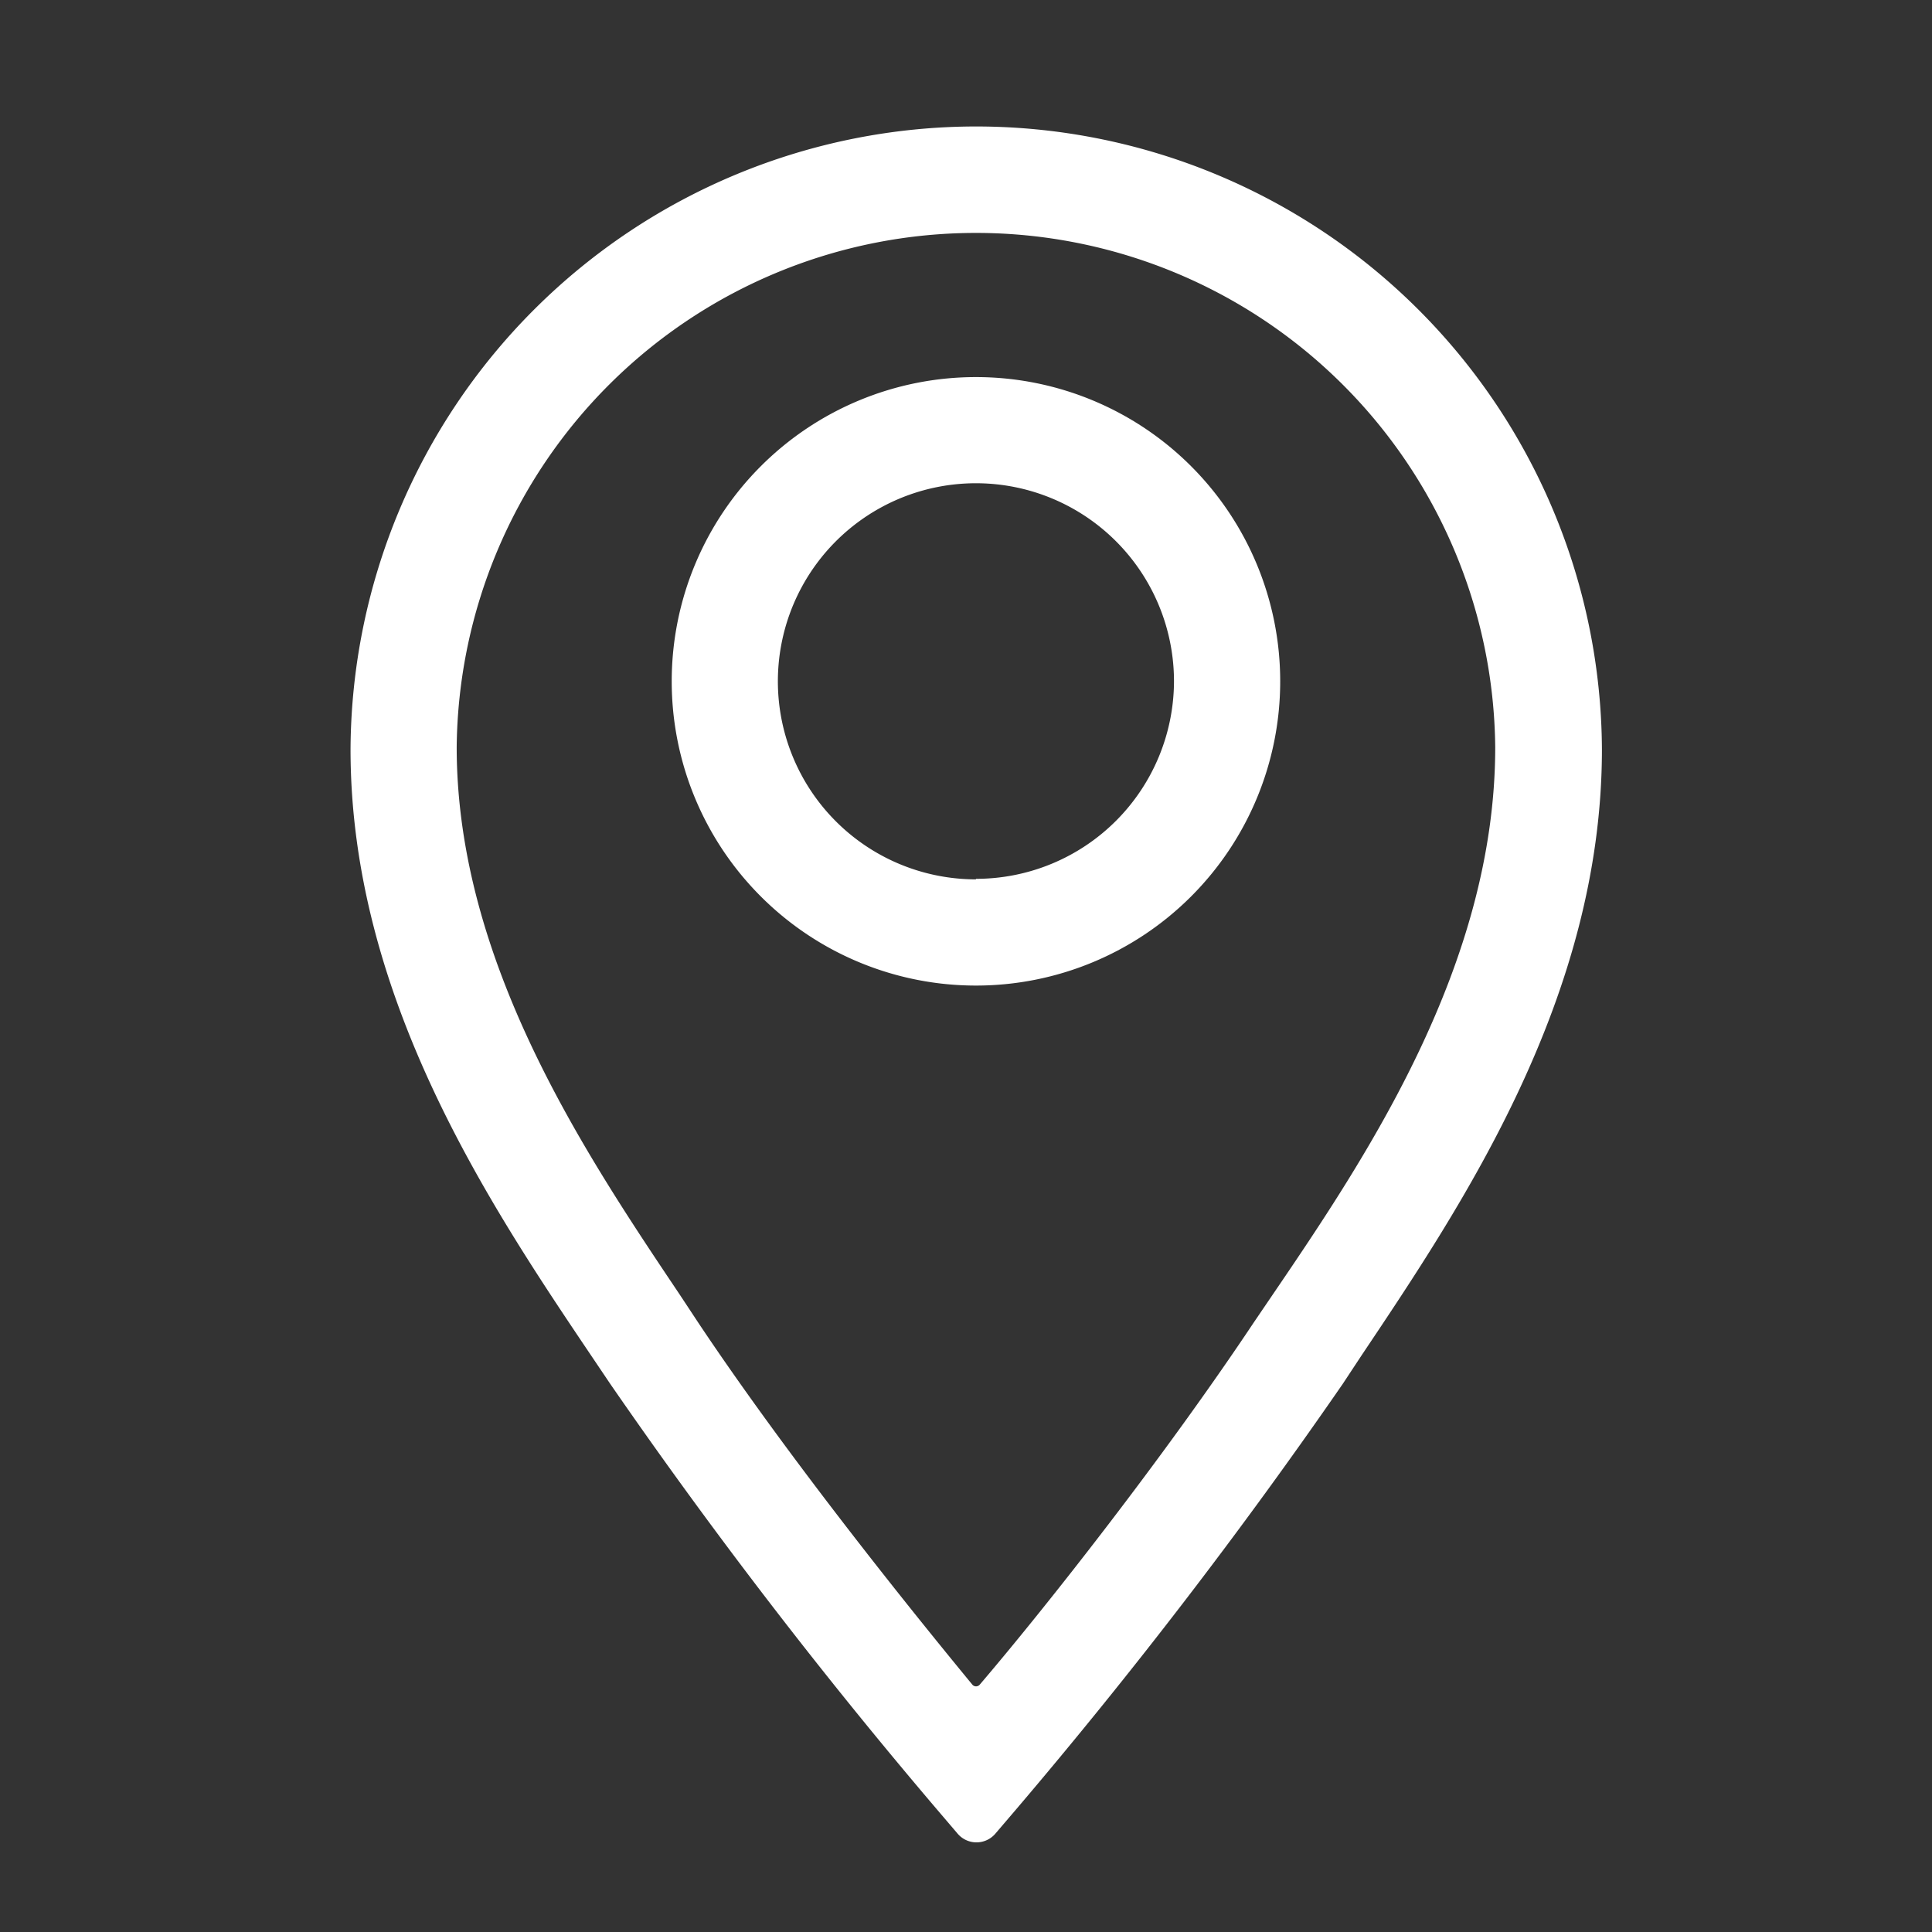 <svg width="78" height="78" fill="none" xmlns="http://www.w3.org/2000/svg"><rect width="100%" height="100%" fill="#333333" stroke="none"/><path d="M39.402 15.224a12.283 12.283 0 100 24.566 12.283 12.283 0 000-24.566zm0 20.278a7.996 7.996 0 117.995-7.995 7.996 7.996 0 01-7.995 7.974v.021z" fill="#fff"/><path d="M39.402 5.106a25.272 25.272 0 00-25.25 25.144c0 10.01 5.615 18.392 9.73 24.5l.751 1.115a213.501 213.501 0 0013.162 17.149l.868 1.017a1 1 0 001.521 0l.869-1.017a213.981 213.981 0 0013.161-17.148l.75-1.137c4.094-6.109 9.71-14.468 9.71-24.479A25.272 25.272 0 0039.402 5.106zm11.983 47.158l-.772 1.136c-3.617 5.426-8.389 11.49-11.058 14.613a.196.196 0 01-.302-.003c-2.573-3.124-7.446-9.186-11.062-14.61l-.75-1.136c-3.794-5.659-9.003-13.397-9.003-22.1a20.965 20.965 0 0141.928 0c0 8.789-5.187 16.527-8.981 22.1z" fill="#fff"/></svg>